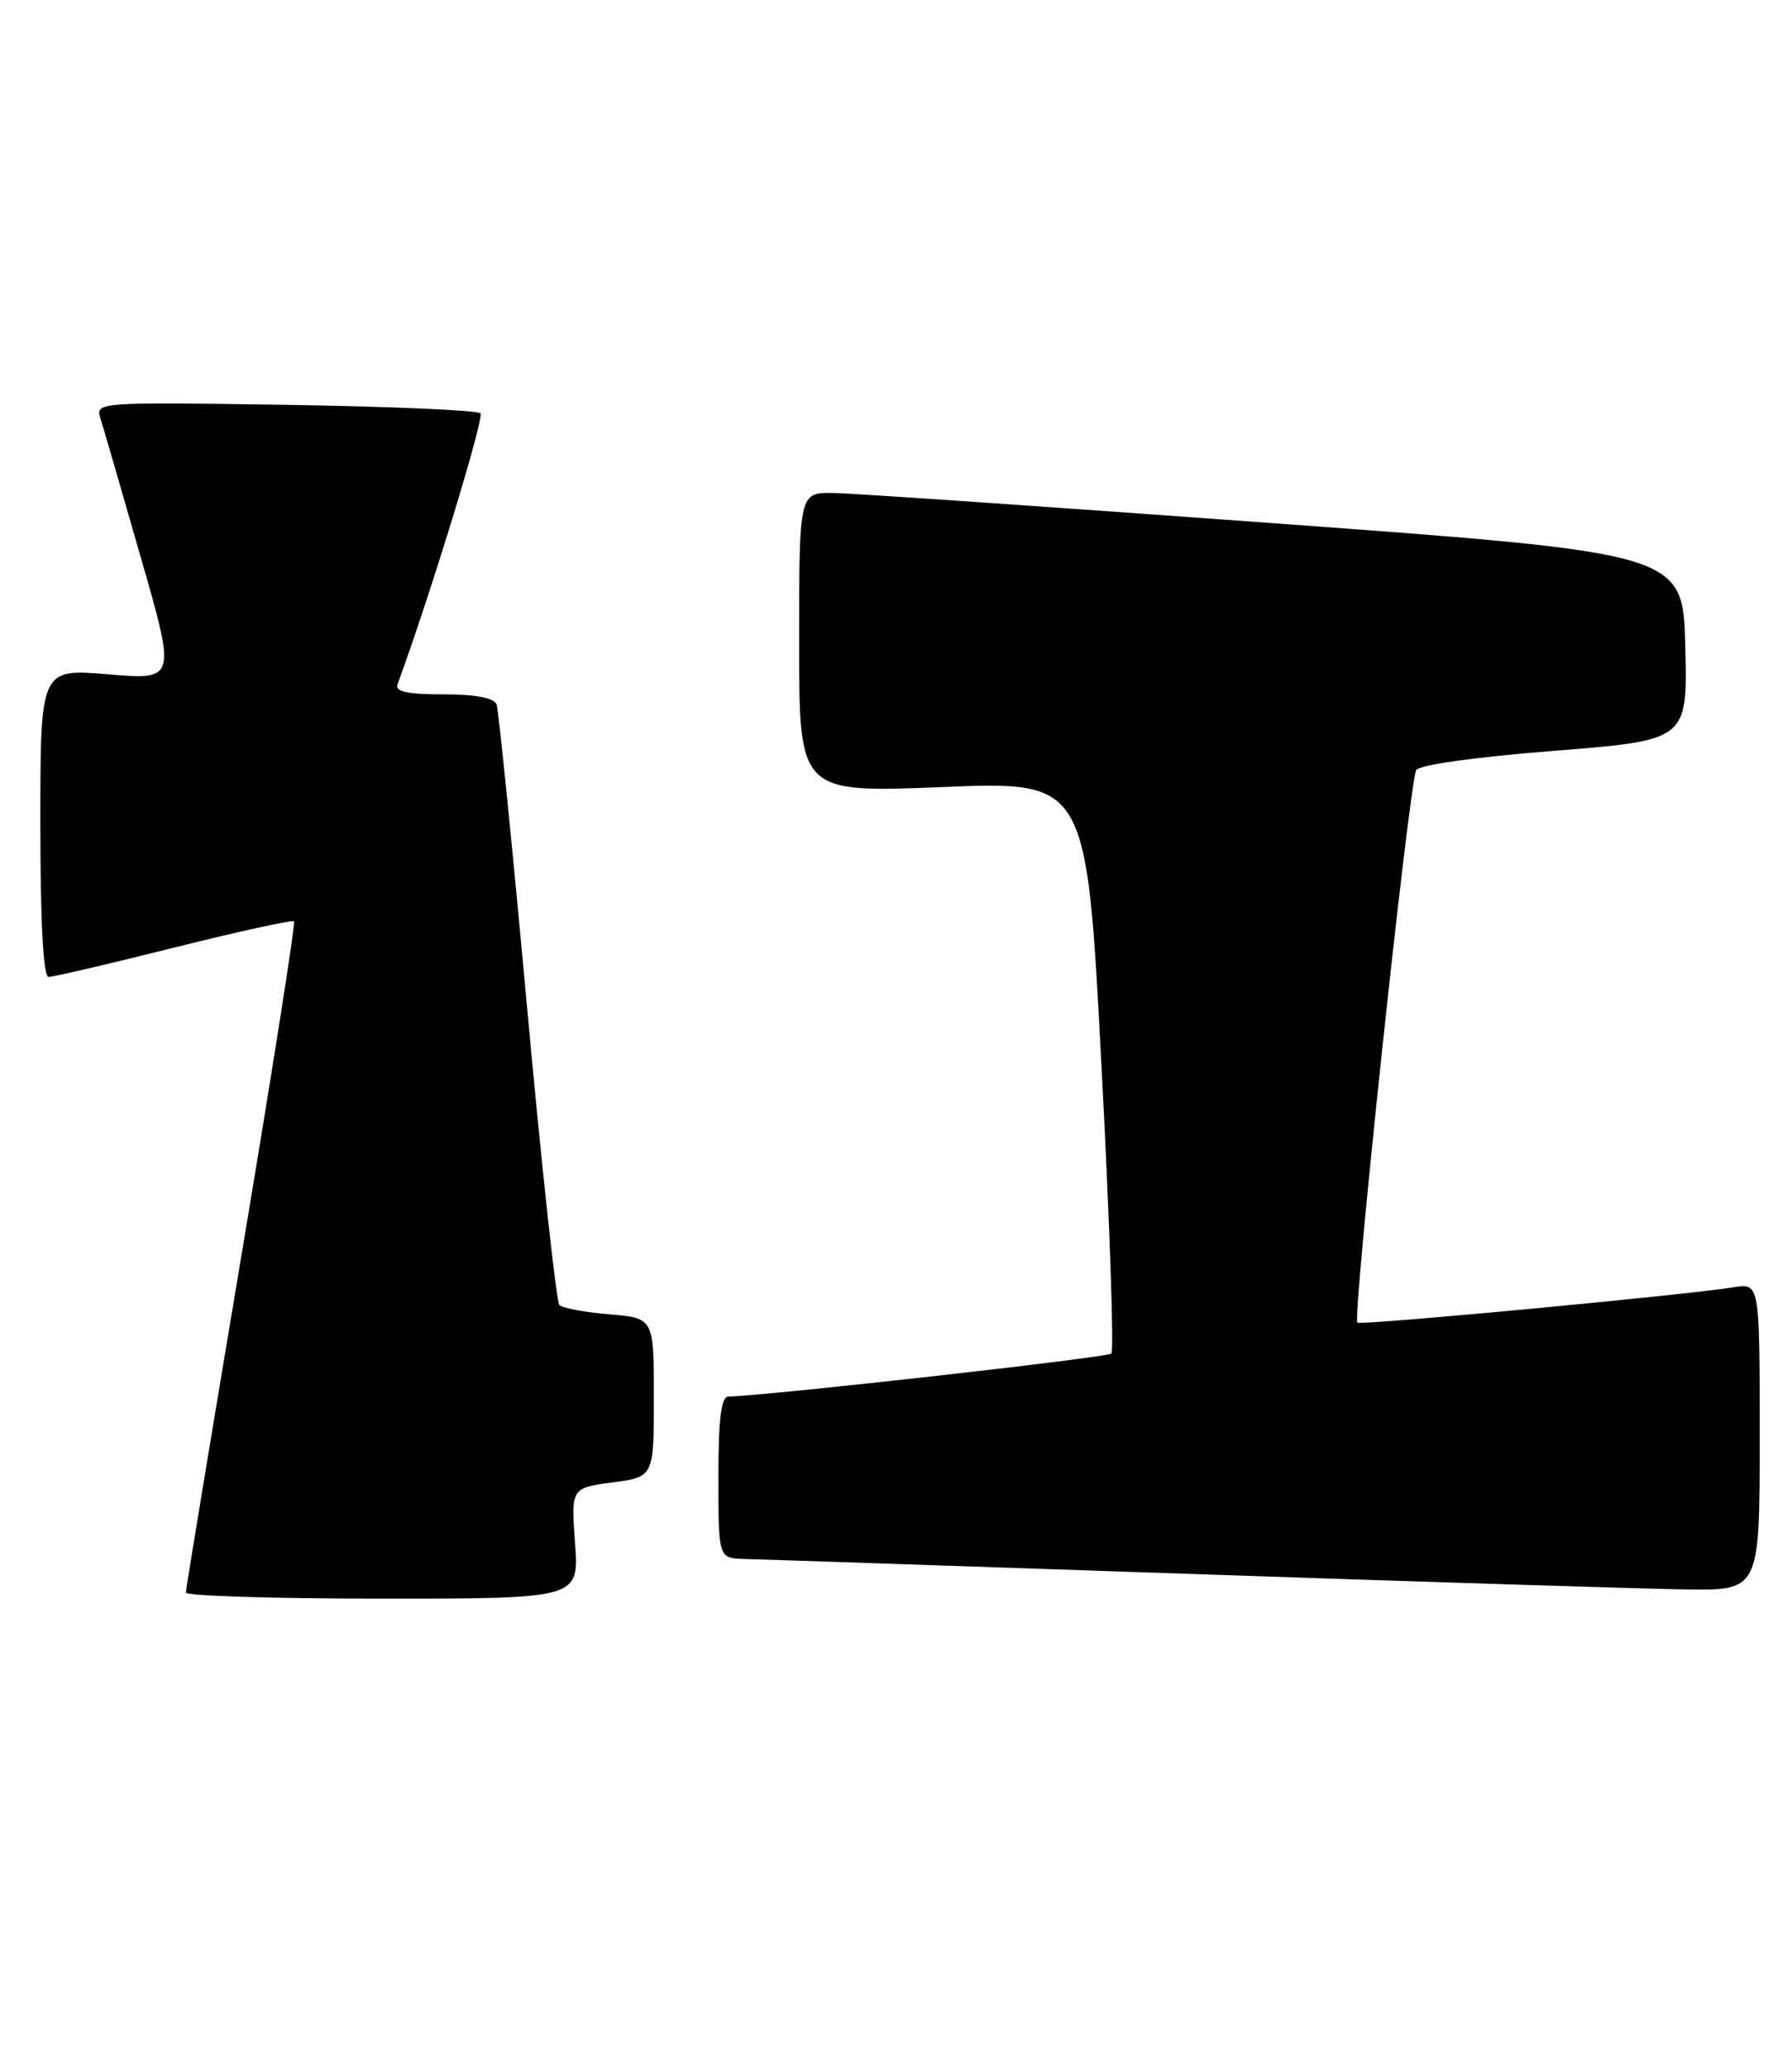 <?xml version="1.0" encoding="UTF-8" standalone="no"?>
<!DOCTYPE svg PUBLIC "-//W3C//DTD SVG 1.1//EN" "http://www.w3.org/Graphics/SVG/1.1/DTD/svg11.dtd" >
<svg xmlns="http://www.w3.org/2000/svg" xmlns:xlink="http://www.w3.org/1999/xlink" version="1.1" viewBox="0 0 222 256">
 <g >
 <path fill="currentColor"
d=" M 71.24 191.15 C 70.75 184.29 70.75 184.29 75.88 183.61 C 81.00 182.93 81.00 182.93 81.00 173.09 C 81.00 163.25 81.00 163.25 75.50 162.79 C 72.48 162.54 69.69 162.02 69.30 161.64 C 68.92 161.25 67.11 144.64 65.29 124.72 C 63.47 104.80 61.77 87.94 61.52 87.25 C 61.22 86.44 58.93 86.00 54.92 86.00 C 50.44 86.00 48.91 85.66 49.25 84.75 C 53.29 73.76 60.04 51.71 59.52 51.19 C 59.14 50.81 48.25 50.34 35.32 50.14 C 12.20 49.79 11.81 49.82 12.43 51.78 C 12.78 52.87 15.03 60.62 17.43 69.00 C 21.81 84.22 21.81 84.22 13.40 83.52 C 5.00 82.82 5.00 82.82 5.00 101.91 C 5.00 114.26 5.36 121.00 6.02 121.00 C 6.59 121.00 13.58 119.37 21.56 117.37 C 29.54 115.37 36.23 113.91 36.43 114.12 C 36.62 114.33 33.69 132.95 29.91 155.50 C 26.13 178.05 23.03 196.84 23.02 197.25 C 23.01 197.66 33.96 198.00 47.37 198.00 C 71.73 198.00 71.73 198.00 71.24 191.15 Z  M 218.00 177.95 C 218.00 158.91 218.00 158.91 214.75 159.44 C 208.90 160.39 168.95 164.15 168.16 163.82 C 167.49 163.54 174.43 98.24 175.43 95.41 C 175.66 94.76 182.51 93.79 192.44 93.00 C 209.06 91.69 209.06 91.69 208.78 80.10 C 208.50 68.52 208.50 68.52 158.00 64.82 C 130.22 62.79 105.59 61.09 103.25 61.06 C 99.00 61.00 99.00 61.00 99.00 79.60 C 99.00 98.20 99.00 98.20 116.80 97.48 C 134.61 96.76 134.61 96.76 136.45 131.90 C 137.47 151.22 138.02 167.31 137.68 167.65 C 137.19 168.14 95.17 172.86 90.25 172.97 C 89.34 172.99 89.00 175.68 89.00 183.00 C 89.00 193.00 89.00 193.00 92.25 193.09 C 94.04 193.13 118.90 193.97 147.50 194.94 C 176.10 195.92 203.66 196.78 208.75 196.86 C 218.00 197.00 218.00 197.00 218.00 177.95 Z "/>
</g>
</svg>